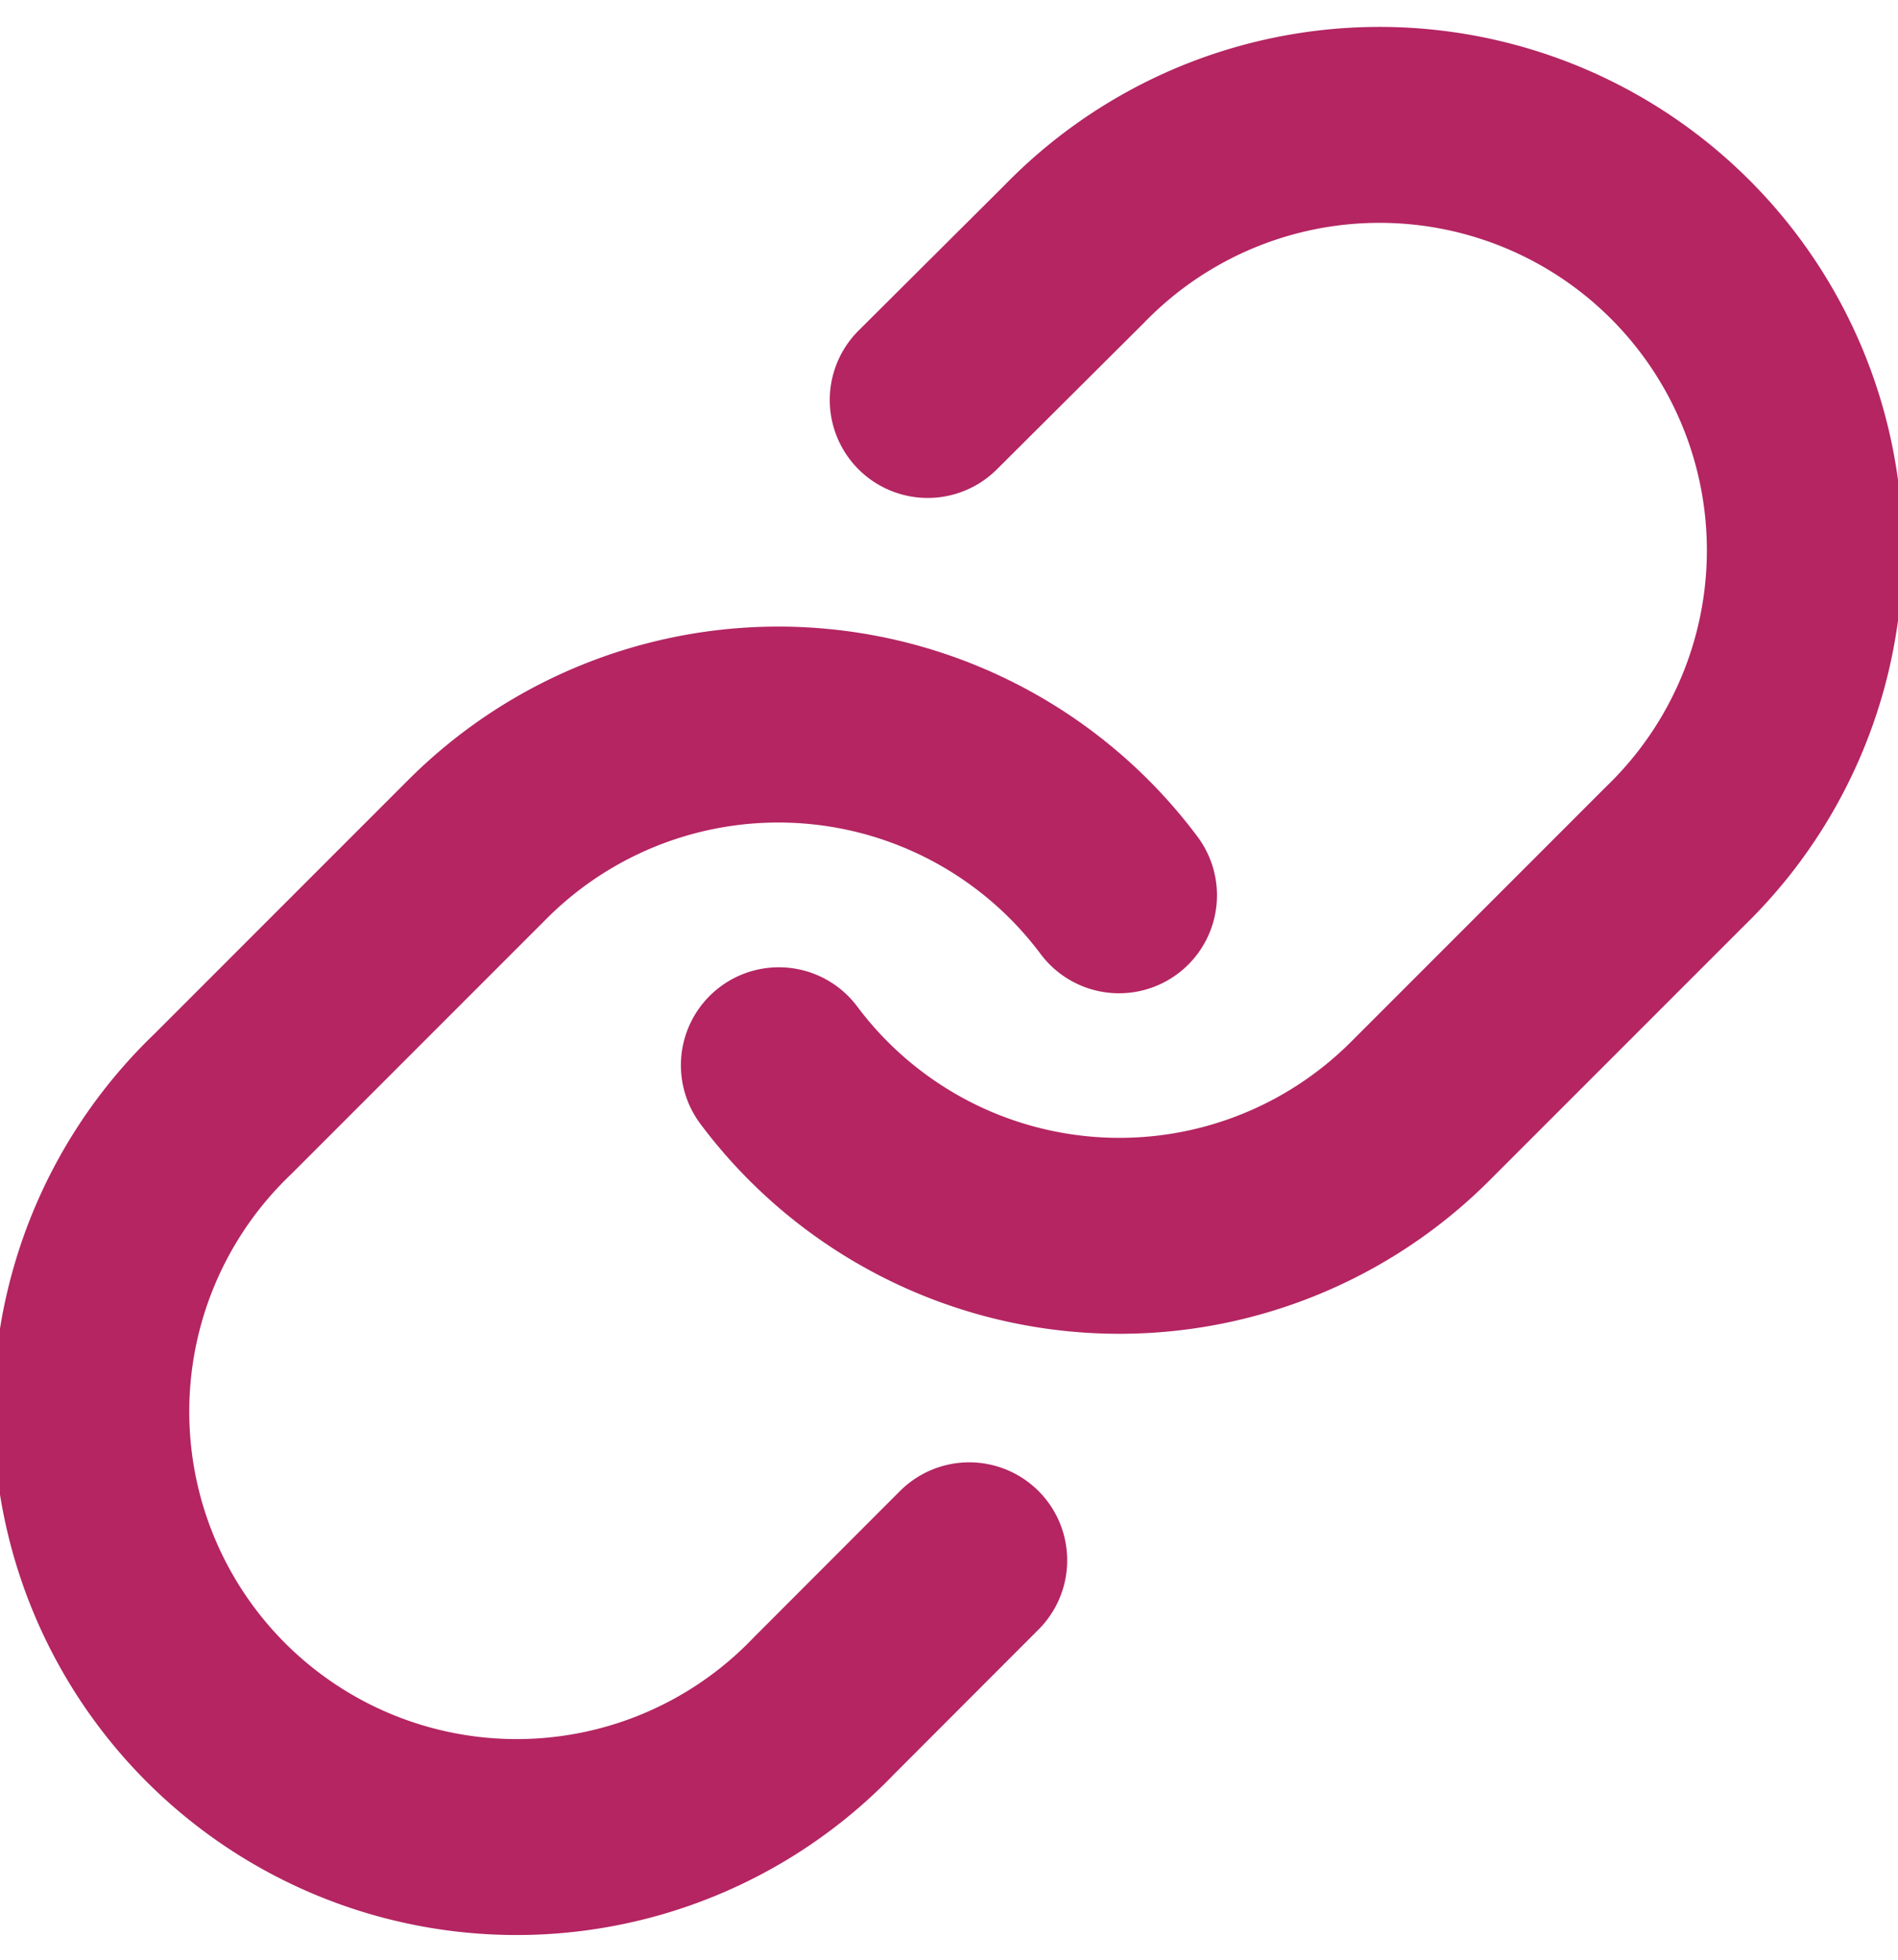 <svg xmlns="http://www.w3.org/2000/svg" width="14.534" height="15.007" viewBox="0 0 14.534 15.007"><defs><style>.a{fill:none;stroke:#b42562;stroke-linecap:round;stroke-linejoin:round;stroke-width:1.5px;}</style></defs><g transform="translate(0.75 0.993)"><path class="a" d="M15,10.169a3.257,3.257,0,0,0,4.911.352l1.954-1.954A3.257,3.257,0,1,0,17.26,3.961L16.14,5.076" transform="translate(-9.786 -3.007)"/><path class="a" d="M10.812,14.8A3.257,3.257,0,0,0,5.9,14.447L3.947,16.4a3.257,3.257,0,1,0,4.605,4.605l1.113-1.114" transform="translate(-2.993 -8.939)"/></g></svg>